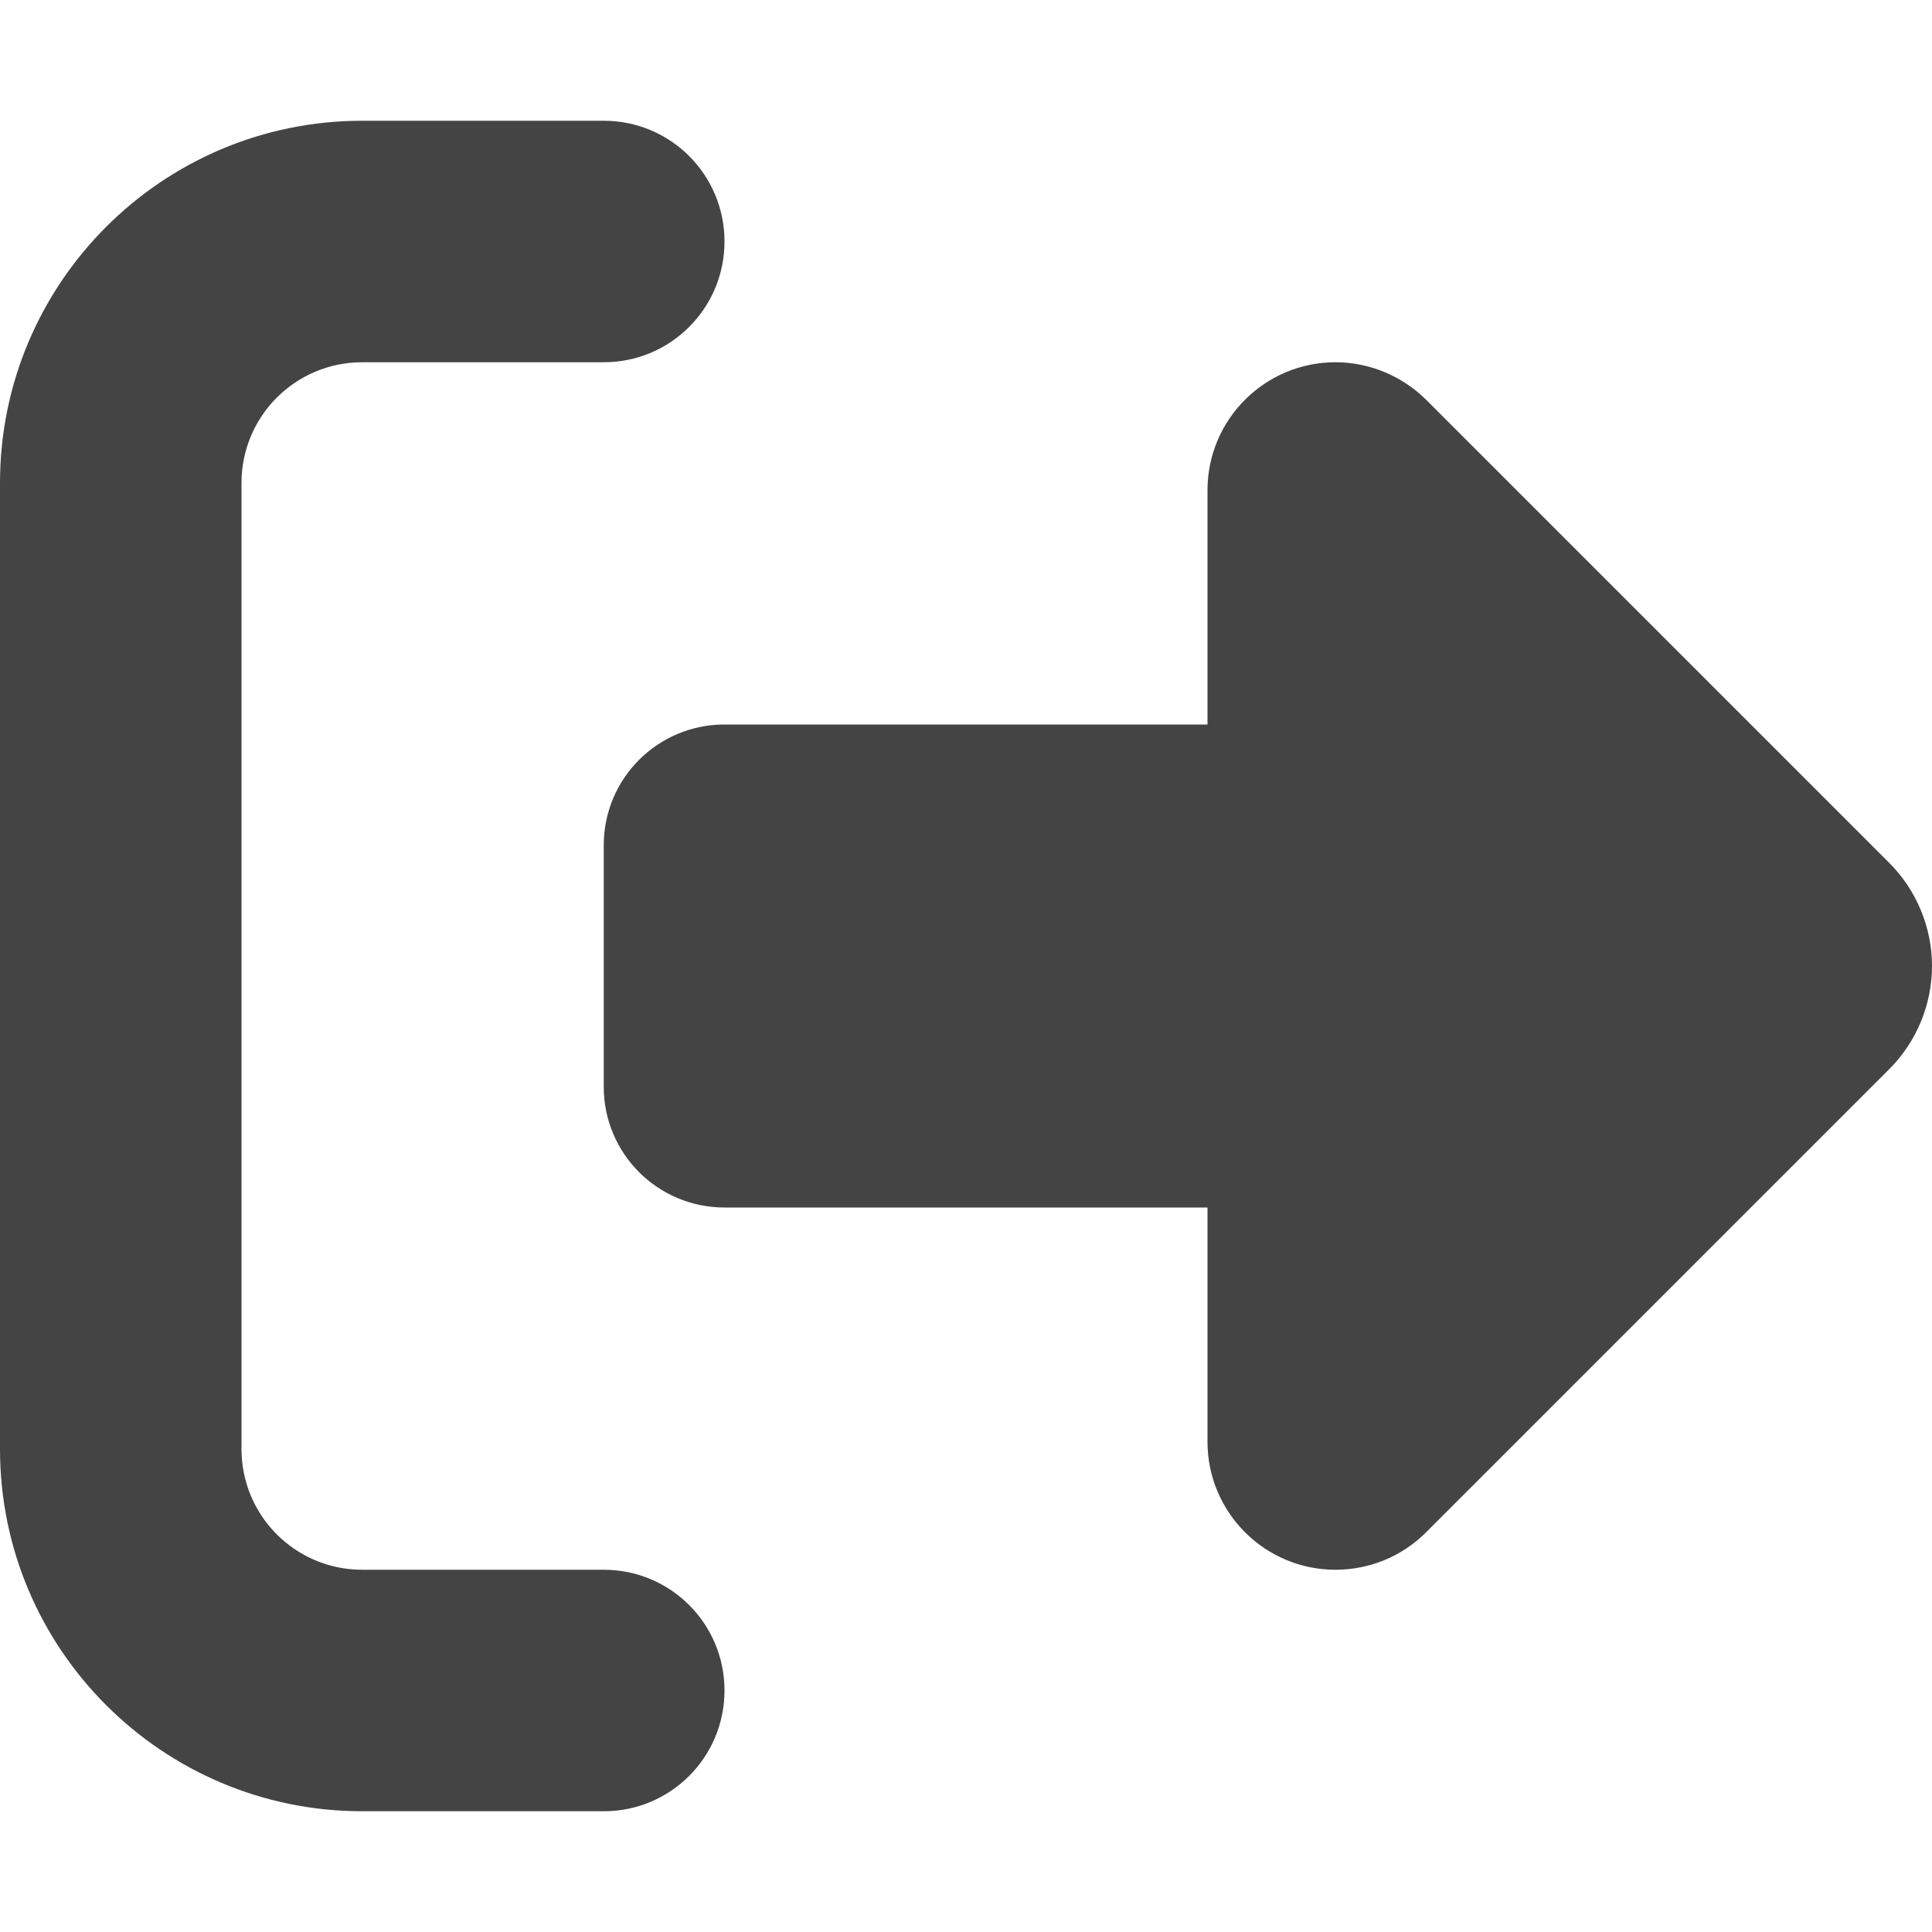<?xml version="1.0" encoding="utf-8"?>
<!-- Generator: Adobe Illustrator 27.5.0, SVG Export Plug-In . SVG Version: 6.00 Build 0)  -->
<svg version="1.1" id="Layer_1" xmlns="http://www.w3.org/2000/svg" xmlns:xlink="http://www.w3.org/1999/xlink" x="0px" y="0px"
	 viewBox="0 0 512 512" style="enable-background:new 0 0 512 512;" xml:space="preserve">
<style type="text/css">
	.st0{fill:#444444;}
</style>
<path class="st0" d="M377.9,105.9l122.8,122.8c7.2,7.2,11.3,17.1,11.3,27.3c0,10.2-4.1,20.1-11.3,27.3L377.9,406.1
	c-6.4,6.4-15,9.9-24,9.9c-18.7,0-33.9-15.2-33.9-33.9V320H192c-17.7,0-32-14.3-32-32v-64c0-17.7,14.3-32,32-32h128v-62.1
	c0-18.7,15.2-33.9,33.9-33.9C362.9,96,371.5,99.6,377.9,105.9z M160,96H96c-17.7,0-32,14.3-32,32v256c0,17.7,14.3,32,32,32h64
	c17.7,0,32,14.3,32,32s-14.3,32-32,32H96c-53,0-96-43-96-96V128c0-53,43-96,96-96h64c17.7,0,32,14.3,32,32S177.7,96,160,96z"/>
</svg>
